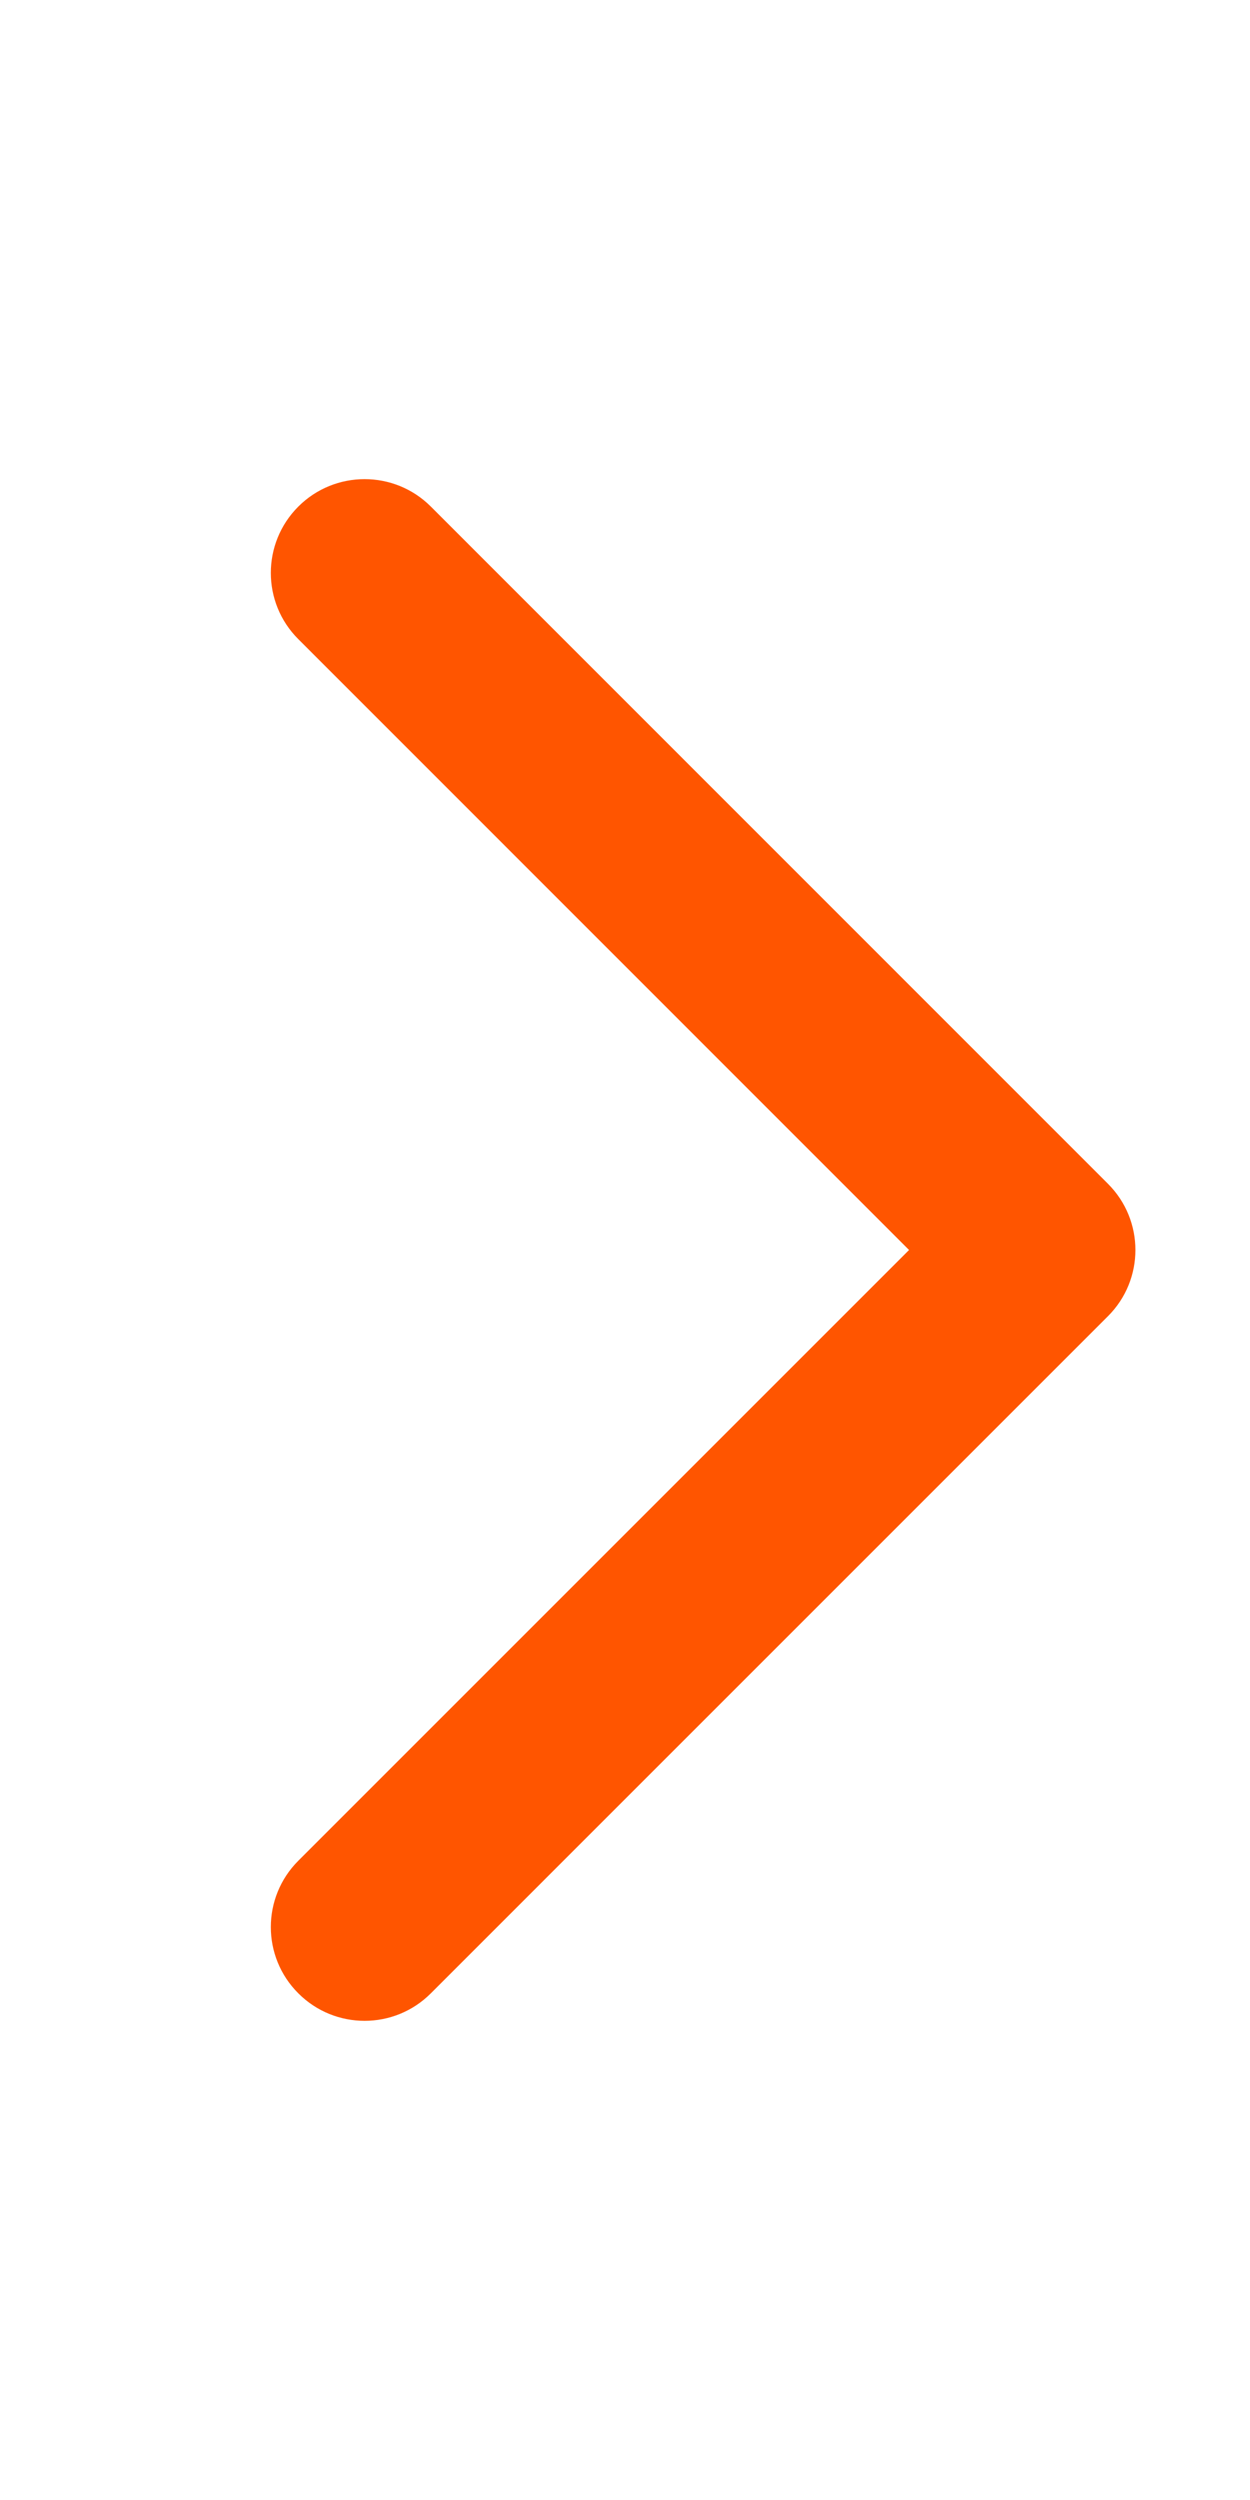 <svg width="12" height="24" viewBox="0 0 12 24" fill="none" xmlns="http://www.w3.org/2000/svg">
<path d="M2.864 4.863C2.512 5.215 2.512 5.785 2.864 6.136L8.727 12L2.864 17.863C2.512 18.215 2.512 18.785 2.864 19.136C3.215 19.488 3.785 19.488 4.136 19.136L10.636 12.636C10.988 12.285 10.988 11.715 10.636 11.364L4.136 4.863C3.785 4.512 3.215 4.512 2.864 4.863Z" fill="#FF5500"/>
</svg>
